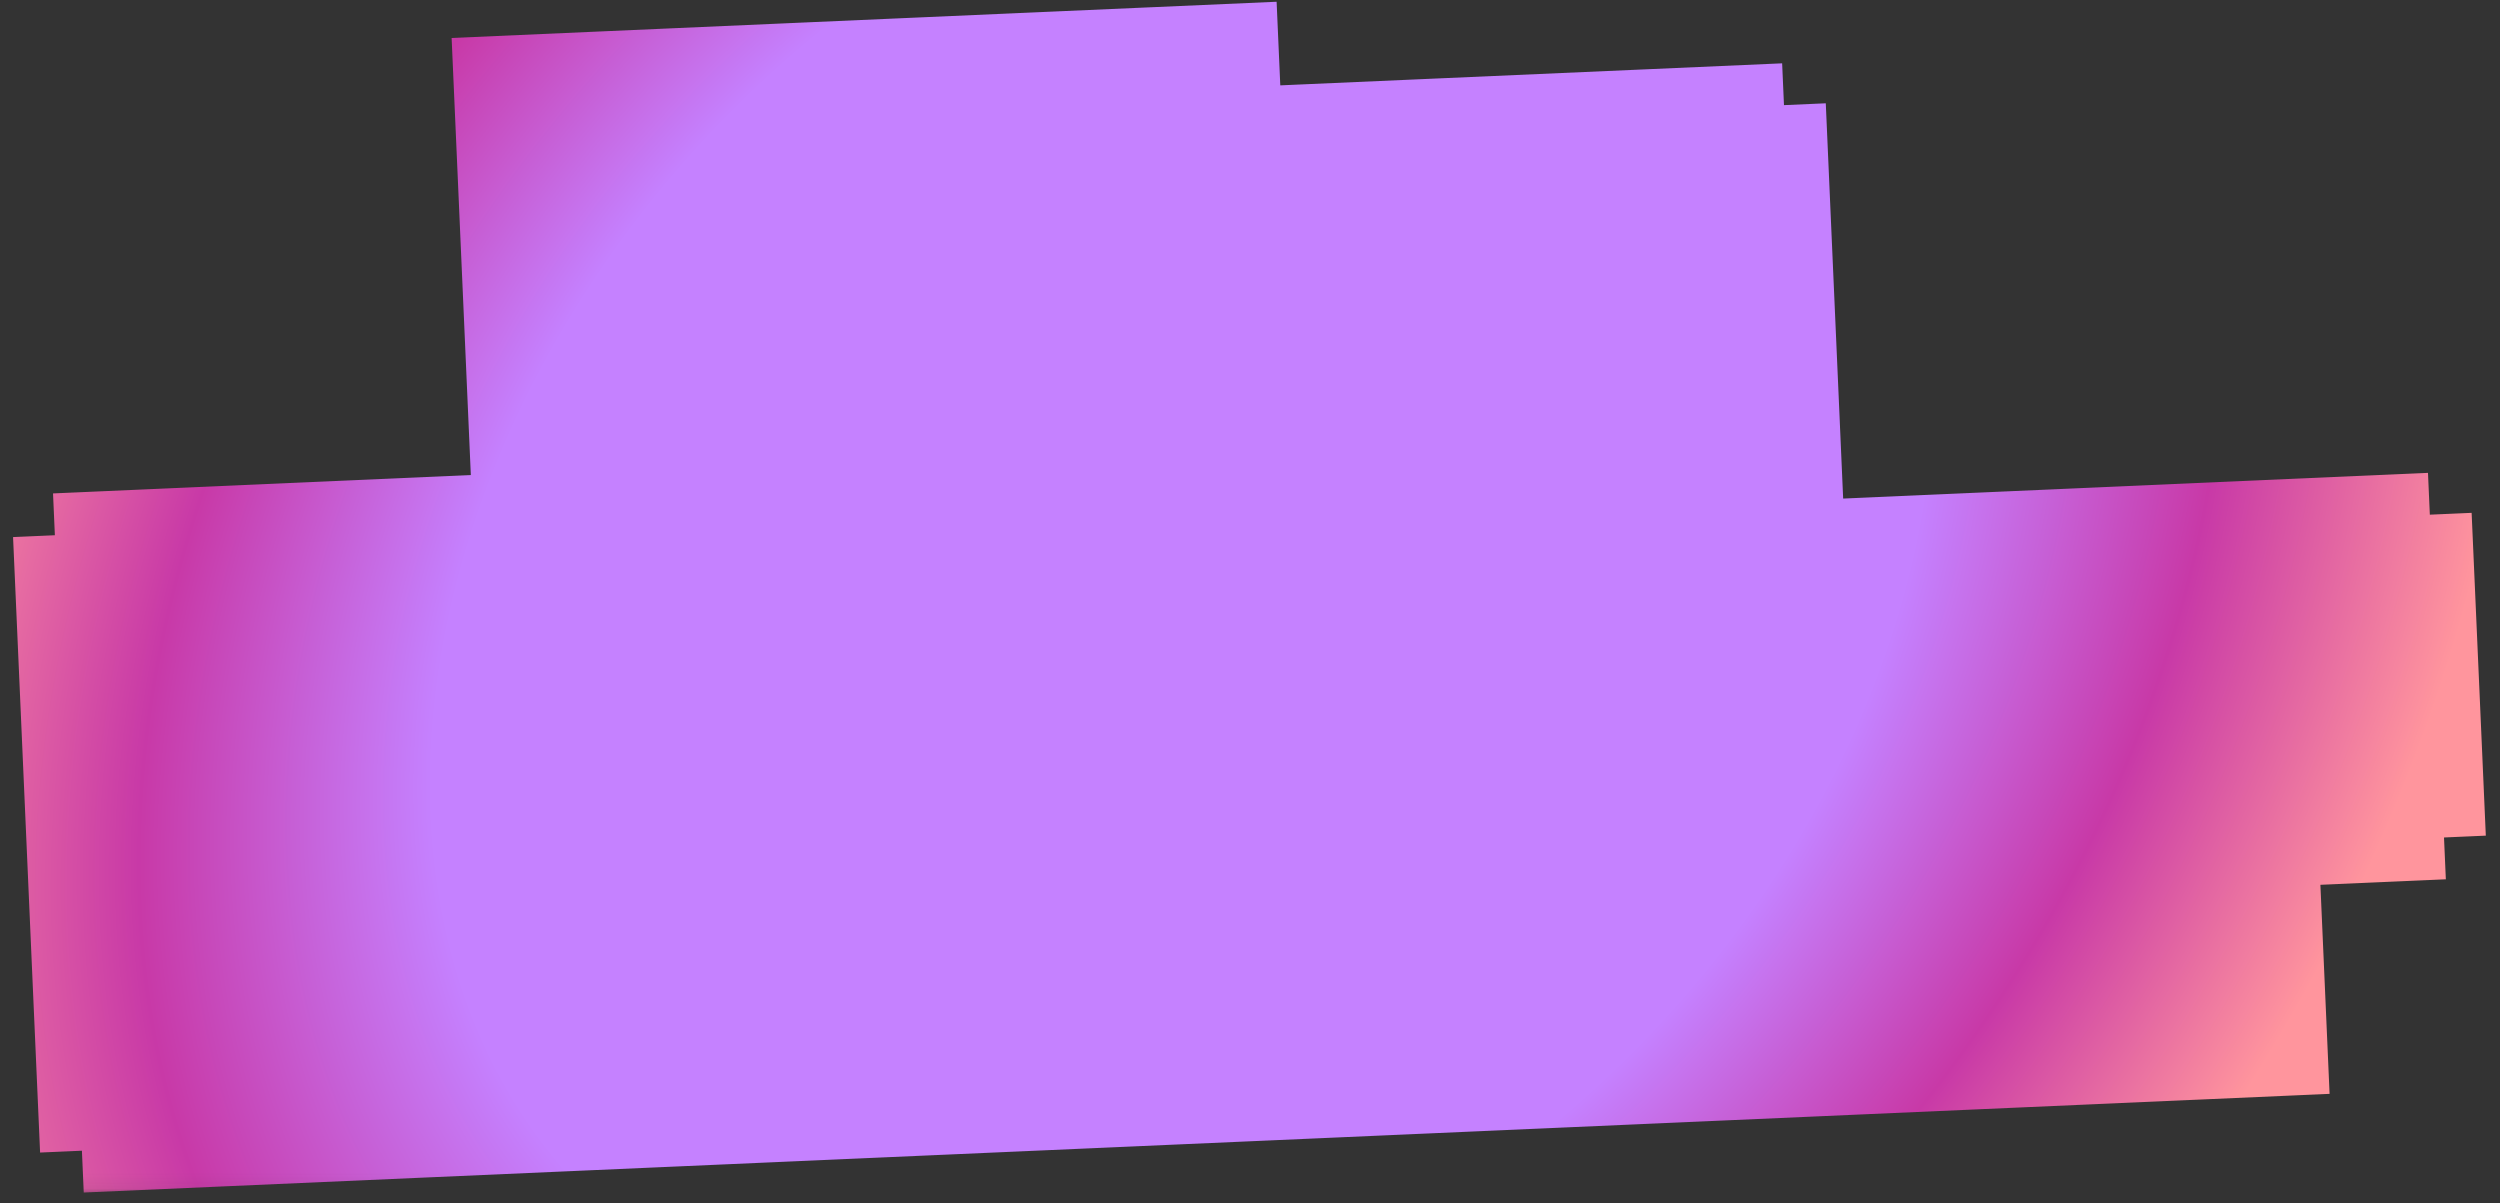 <svg width="160" height="77" viewBox="0 0 160 77" fill="none" xmlns="http://www.w3.org/2000/svg">
<rect x="0" y="0" width="160" height="77" fill="#333333" stroke="none"/>
<mask id="path-1-outside-1_4290_1327" maskUnits="userSpaceOnUse" x="-1.394" y="-3.431" width="162.051" height="79.908" fill="black">
<rect fill="white" x="-1.394" y="-3.431" width="162.051" height="79.908"/>
<path d="M49.7 26.613L52.376 26.496L51.671 10.44L57.023 10.205L57.846 28.937L55.17 29.054L55.287 31.73L52.611 31.848L52.729 34.524L50.053 34.641L50.17 37.317L47.494 37.435L47.377 34.759L44.701 34.876L44.583 32.2L41.907 32.318L41.79 29.642L39.114 29.759L38.291 11.028L43.643 10.792L44.348 26.848L47.024 26.731L47.142 29.407L49.818 29.289L49.7 26.613ZM59.706 10.087L65.058 9.852L65.293 15.204L59.941 15.439L59.706 10.087ZM60.058 18.115L65.41 17.88L66.233 36.612L60.881 36.847L60.058 18.115ZM74.047 30.906L82.075 30.553L81.605 19.849L73.577 20.202L74.047 30.906ZM73.459 17.526L76.135 17.409L76.018 14.732L84.046 14.38L84.163 17.056L86.839 16.938L87.545 32.994L84.869 33.112L84.986 35.788L68.93 36.493L67.755 9.733L73.107 9.498L73.459 17.526ZM89.522 16.82L92.198 16.703L92.081 14.027L105.461 13.439L105.578 16.115L108.254 15.997L108.724 26.701L95.344 27.289L95.462 29.965L108.842 29.377L108.96 32.053L106.284 32.171L106.401 34.847L93.021 35.435L92.904 32.759L90.228 32.876L89.522 16.82ZM95.109 21.937L103.137 21.584L103.02 18.909L94.992 19.261L95.109 21.937ZM10.928 59.025L16.28 58.79L16.397 61.466L24.425 61.113L24.19 55.761L13.486 56.231L13.369 53.555L10.693 53.673L10.222 42.969L12.898 42.851L12.781 40.175L26.161 39.587L26.278 42.263L28.954 42.146L29.189 47.498L23.837 47.733L23.72 45.057L15.692 45.41L15.927 50.762L26.631 50.291L26.748 52.967L29.424 52.85L29.895 63.554L27.219 63.671L27.336 66.347L13.956 66.935L13.839 64.259L11.163 64.377L10.928 59.025ZM43.399 65.642L35.371 65.994L35.254 63.318L32.578 63.436L31.755 44.704L37.107 44.469L37.812 60.525L45.84 60.172L45.135 44.116L50.487 43.881L51.427 65.289L46.075 65.524L45.958 62.848L43.282 62.966L43.399 65.642ZM58.639 46.204L61.315 46.087L61.198 43.41L66.55 43.175L66.667 45.851L72.019 45.616L71.902 42.94L77.254 42.705L77.371 45.381L80.047 45.264L80.87 63.995L75.518 64.231L74.813 48.175L69.461 48.41L70.166 64.466L64.814 64.701L64.109 48.645L58.757 48.88L59.462 64.936L54.11 65.171L53.17 43.763L58.522 43.528L58.639 46.204ZM88.054 44.912L90.73 44.794L90.613 42.118L95.965 41.883L96.082 44.559L101.434 44.324L101.317 41.648L106.669 41.413L106.786 44.089L109.462 43.971L110.285 62.703L104.933 62.938L104.228 46.883L98.876 47.118L99.581 63.173L94.229 63.409L93.524 47.353L88.172 47.588L88.877 63.644L83.525 63.879L82.585 42.471L87.937 42.236L88.054 44.912ZM112.117 43.855L114.793 43.737L114.676 41.061L128.056 40.473L128.173 43.149L130.849 43.032L131.319 53.736L117.939 54.324L118.057 57L131.437 56.412L131.555 59.088L128.879 59.205L128.996 61.881L115.616 62.469L115.499 59.793L112.823 59.911L112.117 43.855ZM117.704 48.972L125.732 48.619L125.615 45.943L117.587 46.296L117.704 48.972ZM144.354 45.12L141.678 45.237L141.795 47.913L139.119 48.031L139.707 61.411L134.355 61.646L133.415 40.238L138.767 40.003L138.884 42.679L141.56 42.561L141.443 39.885L146.794 39.65L146.912 42.326L149.588 42.209L149.706 44.885L147.03 45.002L147.147 47.678L144.471 47.796L144.354 45.12Z"/>
</mask>
<path d="M49.7 26.613L52.376 26.496L51.671 10.44L57.023 10.205L57.846 28.937L55.17 29.054L55.287 31.73L52.611 31.848L52.729 34.524L50.053 34.641L50.17 37.317L47.494 37.435L47.377 34.759L44.701 34.876L44.583 32.2L41.907 32.318L41.79 29.642L39.114 29.759L38.291 11.028L43.643 10.792L44.348 26.848L47.024 26.731L47.142 29.407L49.818 29.289L49.7 26.613ZM59.706 10.087L65.058 9.852L65.293 15.204L59.941 15.439L59.706 10.087ZM60.058 18.115L65.41 17.88L66.233 36.612L60.881 36.847L60.058 18.115ZM74.047 30.906L82.075 30.553L81.605 19.849L73.577 20.202L74.047 30.906ZM73.459 17.526L76.135 17.409L76.018 14.732L84.046 14.38L84.163 17.056L86.839 16.938L87.545 32.994L84.869 33.112L84.986 35.788L68.93 36.493L67.755 9.733L73.107 9.498L73.459 17.526ZM89.522 16.82L92.198 16.703L92.081 14.027L105.461 13.439L105.578 16.115L108.254 15.997L108.724 26.701L95.344 27.289L95.462 29.965L108.842 29.377L108.96 32.053L106.284 32.171L106.401 34.847L93.021 35.435L92.904 32.759L90.228 32.876L89.522 16.82ZM95.109 21.937L103.137 21.584L103.02 18.909L94.992 19.261L95.109 21.937ZM10.928 59.025L16.28 58.79L16.397 61.466L24.425 61.113L24.19 55.761L13.486 56.231L13.369 53.555L10.693 53.673L10.222 42.969L12.898 42.851L12.781 40.175L26.161 39.587L26.278 42.263L28.954 42.146L29.189 47.498L23.837 47.733L23.72 45.057L15.692 45.41L15.927 50.762L26.631 50.291L26.748 52.967L29.424 52.85L29.895 63.554L27.219 63.671L27.336 66.347L13.956 66.935L13.839 64.259L11.163 64.377L10.928 59.025ZM43.399 65.642L35.371 65.994L35.254 63.318L32.578 63.436L31.755 44.704L37.107 44.469L37.812 60.525L45.84 60.172L45.135 44.116L50.487 43.881L51.427 65.289L46.075 65.524L45.958 62.848L43.282 62.966L43.399 65.642ZM58.639 46.204L61.315 46.087L61.198 43.41L66.55 43.175L66.667 45.851L72.019 45.616L71.902 42.94L77.254 42.705L77.371 45.381L80.047 45.264L80.87 63.995L75.518 64.231L74.813 48.175L69.461 48.41L70.166 64.466L64.814 64.701L64.109 48.645L58.757 48.88L59.462 64.936L54.11 65.171L53.17 43.763L58.522 43.528L58.639 46.204ZM88.054 44.912L90.73 44.794L90.613 42.118L95.965 41.883L96.082 44.559L101.434 44.324L101.317 41.648L106.669 41.413L106.786 44.089L109.462 43.971L110.285 62.703L104.933 62.938L104.228 46.883L98.876 47.118L99.581 63.173L94.229 63.409L93.524 47.353L88.172 47.588L88.877 63.644L83.525 63.879L82.585 42.471L87.937 42.236L88.054 44.912ZM112.117 43.855L114.793 43.737L114.676 41.061L128.056 40.473L128.173 43.149L130.849 43.032L131.319 53.736L117.939 54.324L118.057 57L131.437 56.412L131.555 59.088L128.879 59.205L128.996 61.881L115.616 62.469L115.499 59.793L112.823 59.911L112.117 43.855ZM117.704 48.972L125.732 48.619L125.615 45.943L117.587 46.296L117.704 48.972ZM144.354 45.12L141.678 45.237L141.795 47.913L139.119 48.031L139.707 61.411L134.355 61.646L133.415 40.238L138.767 40.003L138.884 42.679L141.56 42.561L141.443 39.885L146.794 39.65L146.912 42.326L149.588 42.209L149.706 44.885L147.03 45.002L147.147 47.678L144.471 47.796L144.354 45.12Z" fill="white"/>
<path d="M49.7 26.613L49.305 17.622L40.314 18.017L40.709 27.008L49.7 26.613ZM52.376 26.496L52.771 35.487L61.763 35.092L61.367 26.101L52.376 26.496ZM51.671 10.44L51.276 1.448L42.285 1.843L42.679 10.835L51.671 10.44ZM57.023 10.205L66.014 9.81L65.619 0.818L56.628 1.213L57.023 10.205ZM57.846 28.937L58.241 37.928L67.232 37.533L66.837 28.542L57.846 28.937ZM55.17 29.054L54.775 20.063L45.783 20.458L46.178 29.449L55.17 29.054ZM55.287 31.73L55.682 40.721L64.674 40.326L64.279 31.335L55.287 31.73ZM52.611 31.848L52.216 22.856L43.225 23.251L43.62 32.243L52.611 31.848ZM52.729 34.524L53.124 43.515L62.115 43.12L61.72 34.129L52.729 34.524ZM50.053 34.641L49.658 25.65L40.666 26.045L41.062 35.036L50.053 34.641ZM50.17 37.317L50.565 46.309L59.557 45.913L59.162 36.922L50.17 37.317ZM47.494 37.435L38.503 37.83L38.898 46.821L47.889 46.426L47.494 37.435ZM47.377 34.759L56.368 34.364L55.973 25.372L46.982 25.767L47.377 34.759ZM44.701 34.876L35.71 35.271L36.105 44.263L45.096 43.868L44.701 34.876ZM44.583 32.2L53.575 31.805L53.18 22.814L44.188 23.209L44.583 32.2ZM41.907 32.318L32.916 32.713L33.311 41.704L42.302 41.309L41.907 32.318ZM41.79 29.642L50.781 29.247L50.386 20.256L41.395 20.651L41.79 29.642ZM39.114 29.759L30.122 30.154L30.517 39.146L39.509 38.751L39.114 29.759ZM38.291 11.028L37.896 2.036L28.904 2.431L29.299 11.423L38.291 11.028ZM43.643 10.792L52.634 10.397L52.239 1.406L43.248 1.801L43.643 10.792ZM44.348 26.848L35.357 27.243L35.752 36.235L44.743 35.84L44.348 26.848ZM47.024 26.731L56.016 26.336L55.62 17.345L46.629 17.739L47.024 26.731ZM47.142 29.407L38.15 29.802L38.545 38.793L47.537 38.398L47.142 29.407ZM49.818 29.289L50.213 38.281L59.204 37.886L58.809 28.894L49.818 29.289ZM49.7 26.613L50.095 35.605L52.771 35.487L52.376 26.496L51.981 17.504L49.305 17.622L49.7 26.613ZM52.376 26.496L61.367 26.101L60.662 10.045L51.671 10.44L42.679 10.835L43.385 26.891L52.376 26.496ZM51.671 10.44L52.066 19.431L57.418 19.196L57.023 10.205L56.628 1.213L51.276 1.448L51.671 10.44ZM57.023 10.205L48.032 10.6L48.854 29.332L57.846 28.937L66.837 28.542L66.014 9.81L57.023 10.205ZM57.846 28.937L57.451 19.945L54.775 20.063L55.17 29.054L55.565 38.045L58.241 37.928L57.846 28.937ZM55.17 29.054L46.178 29.449L46.296 32.125L55.287 31.73L64.279 31.335L64.161 28.659L55.17 29.054ZM55.287 31.73L54.892 22.739L52.216 22.856L52.611 31.848L53.006 40.839L55.682 40.721L55.287 31.73ZM52.611 31.848L43.62 32.243L43.737 34.919L52.729 34.524L61.72 34.129L61.603 31.453L52.611 31.848ZM52.729 34.524L52.334 25.532L49.658 25.65L50.053 34.641L50.448 43.633L53.124 43.515L52.729 34.524ZM50.053 34.641L41.062 35.036L41.179 37.712L50.17 37.317L59.162 36.922L59.044 34.246L50.053 34.641ZM50.17 37.317L49.775 28.326L47.099 28.444L47.494 37.435L47.889 46.426L50.565 46.309L50.17 37.317ZM47.494 37.435L56.486 37.04L56.368 34.364L47.377 34.759L38.386 35.154L38.503 37.83L47.494 37.435ZM47.377 34.759L46.982 25.767L44.306 25.885L44.701 34.876L45.096 43.868L47.772 43.75L47.377 34.759ZM44.701 34.876L53.692 34.481L53.575 31.805L44.583 32.2L35.592 32.595L35.71 35.271L44.701 34.876ZM44.583 32.2L44.188 23.209L41.512 23.327L41.907 32.318L42.302 41.309L44.978 41.192L44.583 32.2ZM41.907 32.318L50.899 31.923L50.781 29.247L41.79 29.642L32.798 30.037L32.916 32.713L41.907 32.318ZM41.79 29.642L41.395 20.651L38.719 20.768L39.114 29.759L39.509 38.751L42.185 38.633L41.79 29.642ZM39.114 29.759L48.105 29.364L47.282 10.633L38.291 11.028L29.299 11.423L30.122 30.154L39.114 29.759ZM38.291 11.028L38.686 20.019L44.038 19.784L43.643 10.792L43.248 1.801L37.896 2.036L38.291 11.028ZM43.643 10.792L34.651 11.187L35.357 27.243L44.348 26.848L53.34 26.453L52.634 10.397L43.643 10.792ZM44.348 26.848L44.743 35.84L47.419 35.722L47.024 26.731L46.629 17.739L43.953 17.857L44.348 26.848ZM47.024 26.731L38.033 27.126L38.15 29.802L47.142 29.407L56.133 29.012L56.016 26.336L47.024 26.731ZM47.142 29.407L47.537 38.398L50.213 38.281L49.818 29.289L49.423 20.298L46.747 20.416L47.142 29.407ZM49.818 29.289L58.809 28.894L58.691 26.218L49.7 26.613L40.709 27.008L40.826 29.684L49.818 29.289ZM59.706 10.087L59.311 1.095L50.319 1.49L50.714 10.482L59.706 10.087ZM65.058 9.852L74.049 9.457L73.654 0.465L64.663 0.86L65.058 9.852ZM65.293 15.204L65.688 24.195L74.679 23.8L74.284 14.809L65.293 15.204ZM59.941 15.439L50.95 15.834L51.345 24.825L60.336 24.43L59.941 15.439ZM60.058 18.115L59.663 9.123L50.672 9.518L51.067 18.51L60.058 18.115ZM65.41 17.88L74.402 17.485L74.007 8.493L65.015 8.888L65.41 17.88ZM66.233 36.612L66.628 45.603L75.62 45.208L75.225 36.217L66.233 36.612ZM60.881 36.847L51.89 37.242L52.285 46.233L61.276 45.838L60.881 36.847ZM59.706 10.087L60.101 19.078L65.453 18.843L65.058 9.852L64.663 0.86L59.311 1.095L59.706 10.087ZM65.058 9.852L56.066 10.247L56.301 15.599L65.293 15.204L74.284 14.809L74.049 9.457L65.058 9.852ZM65.293 15.204L64.898 6.212L59.546 6.447L59.941 15.439L60.336 24.43L65.688 24.195L65.293 15.204ZM59.941 15.439L68.932 15.044L68.697 9.692L59.706 10.087L50.714 10.482L50.95 15.834L59.941 15.439ZM60.058 18.115L60.453 27.106L65.805 26.871L65.41 17.88L65.015 8.888L59.663 9.123L60.058 18.115ZM65.41 17.88L56.419 18.275L57.242 37.007L66.233 36.612L75.225 36.217L74.402 17.485L65.41 17.88ZM66.233 36.612L65.838 27.62L60.486 27.855L60.881 36.847L61.276 45.838L66.628 45.603L66.233 36.612ZM60.881 36.847L69.873 36.452L69.05 17.72L60.058 18.115L51.067 18.51L51.89 37.242L60.881 36.847ZM74.047 30.906L65.056 31.301L65.451 40.292L74.442 39.897L74.047 30.906ZM82.075 30.553L82.47 39.545L91.461 39.15L91.066 30.158L82.075 30.553ZM81.605 19.849L90.596 19.454L90.201 10.463L81.21 10.858L81.605 19.849ZM73.577 20.202L73.182 11.211L64.191 11.606L64.585 20.597L73.577 20.202ZM73.459 17.526L64.468 17.921L64.863 26.912L73.854 26.517L73.459 17.526ZM76.135 17.409L76.53 26.4L85.522 26.005L85.127 17.014L76.135 17.409ZM76.018 14.732L75.623 5.741L66.631 6.136L67.026 15.127L76.018 14.732ZM84.046 14.38L93.037 13.985L92.642 4.993L83.651 5.388L84.046 14.38ZM84.163 17.056L75.172 17.451L75.567 26.442L84.558 26.047L84.163 17.056ZM86.839 16.938L95.831 16.543L95.436 7.552L86.444 7.947L86.839 16.938ZM87.545 32.994L87.94 41.986L96.931 41.59L96.536 32.599L87.545 32.994ZM84.869 33.112L84.474 24.12L75.482 24.515L75.877 33.507L84.869 33.112ZM84.986 35.788L85.381 44.779L94.373 44.384L93.978 35.393L84.986 35.788ZM68.93 36.493L59.939 36.888L60.334 45.879L69.325 45.484L68.93 36.493ZM67.755 9.733L67.36 0.742L58.368 1.137L58.763 10.128L67.755 9.733ZM73.107 9.498L82.098 9.103L81.703 0.112L72.712 0.507L73.107 9.498ZM74.047 30.906L74.442 39.897L82.47 39.545L82.075 30.553L81.68 21.562L73.652 21.915L74.047 30.906ZM82.075 30.553L91.066 30.158L90.596 19.454L81.605 19.849L72.614 20.244L73.084 30.948L82.075 30.553ZM81.605 19.849L81.21 10.858L73.182 11.211L73.577 20.202L73.972 29.193L82 28.841L81.605 19.849ZM73.577 20.202L64.585 20.597L65.056 31.301L74.047 30.906L83.038 30.511L82.568 19.807L73.577 20.202ZM73.459 17.526L73.854 26.517L76.53 26.4L76.135 17.409L75.74 8.417L73.064 8.535L73.459 17.526ZM76.135 17.409L85.127 17.014L85.009 14.338L76.018 14.732L67.026 15.127L67.144 17.803L76.135 17.409ZM76.018 14.732L76.413 23.724L84.441 23.371L84.046 14.38L83.651 5.388L75.623 5.741L76.018 14.732ZM84.046 14.38L75.054 14.775L75.172 17.451L84.163 17.056L93.155 16.661L93.037 13.985L84.046 14.38ZM84.163 17.056L84.558 26.047L87.234 25.93L86.839 16.938L86.444 7.947L83.768 8.064L84.163 17.056ZM86.839 16.938L77.848 17.333L78.553 33.389L87.545 32.994L96.536 32.599L95.831 16.543L86.839 16.938ZM87.545 32.994L87.15 24.003L84.474 24.12L84.869 33.112L85.264 42.103L87.94 41.986L87.545 32.994ZM84.869 33.112L75.877 33.507L75.995 36.183L84.986 35.788L93.978 35.393L93.86 32.717L84.869 33.112ZM84.986 35.788L84.591 26.796L68.535 27.502L68.93 36.493L69.325 45.484L85.381 44.779L84.986 35.788ZM68.93 36.493L77.922 36.098L76.746 9.338L67.755 9.733L58.763 10.128L59.939 36.888L68.93 36.493ZM67.755 9.733L68.15 18.724L73.502 18.489L73.107 9.498L72.712 0.507L67.36 0.742L67.755 9.733ZM73.107 9.498L64.115 9.893L64.468 17.921L73.459 17.526L82.451 17.131L82.098 9.103L73.107 9.498ZM89.522 16.82L89.127 7.829L80.136 8.224L80.531 17.215L89.522 16.82ZM92.198 16.703L92.593 25.694L101.585 25.299L101.19 16.308L92.198 16.703ZM92.081 14.027L91.686 5.035L82.694 5.43L83.089 14.422L92.081 14.027ZM105.461 13.439L114.452 13.044L114.057 4.053L105.066 4.448L105.461 13.439ZM105.578 16.115L96.587 16.51L96.982 25.501L105.973 25.106L105.578 16.115ZM108.254 15.997L117.245 15.602L116.85 6.611L107.859 7.006L108.254 15.997ZM108.724 26.701L109.119 35.693L118.111 35.298L117.716 26.306L108.724 26.701ZM95.344 27.289L94.949 18.298L85.958 18.693L86.353 27.684L95.344 27.289ZM95.462 29.965L86.471 30.36L86.866 39.352L95.857 38.956L95.462 29.965ZM108.842 29.377L117.833 28.982L117.438 19.991L108.447 20.386L108.842 29.377ZM108.96 32.053L109.355 41.045L118.346 40.65L117.951 31.658L108.96 32.053ZM106.284 32.171L105.889 23.18L96.897 23.575L97.292 32.566L106.284 32.171ZM106.401 34.847L106.796 43.838L115.787 43.443L115.392 34.452L106.401 34.847ZM93.021 35.435L84.03 35.83L84.425 44.821L93.416 44.426L93.021 35.435ZM92.904 32.759L101.895 32.364L101.5 23.372L92.509 23.767L92.904 32.759ZM90.228 32.876L81.236 33.271L81.631 42.263L90.623 41.868L90.228 32.876ZM95.109 21.937L86.118 22.332L86.513 31.323L95.504 30.928L95.109 21.937ZM103.137 21.584L103.532 30.576L112.524 30.181L112.129 21.189L103.137 21.584ZM103.02 18.909L112.011 18.514L111.616 9.522L102.625 9.917L103.02 18.909ZM94.992 19.261L94.597 10.27L85.605 10.665L86 19.656L94.992 19.261ZM89.522 16.82L89.917 25.812L92.593 25.694L92.198 16.703L91.803 7.711L89.127 7.829L89.522 16.82ZM92.198 16.703L101.19 16.308L101.072 13.632L92.081 14.027L83.089 14.422L83.207 17.098L92.198 16.703ZM92.081 14.027L92.476 23.018L105.856 22.43L105.461 13.439L105.066 4.448L91.686 5.035L92.081 14.027ZM105.461 13.439L96.469 13.834L96.587 16.51L105.578 16.115L114.569 15.72L114.452 13.044L105.461 13.439ZM105.578 16.115L105.973 25.106L108.649 24.989L108.254 15.997L107.859 7.006L105.183 7.124L105.578 16.115ZM108.254 15.997L99.263 16.392L99.733 27.096L108.724 26.701L117.716 26.306L117.245 15.602L108.254 15.997ZM108.724 26.701L108.329 17.71L94.949 18.298L95.344 27.289L95.739 36.281L109.119 35.693L108.724 26.701ZM95.344 27.289L86.353 27.684L86.471 30.36L95.462 29.965L104.453 29.57L104.336 26.894L95.344 27.289ZM95.462 29.965L95.857 38.956L109.237 38.369L108.842 29.377L108.447 20.386L95.067 20.974L95.462 29.965ZM108.842 29.377L99.851 29.772L99.968 32.448L108.96 32.053L117.951 31.658L117.833 28.982L108.842 29.377ZM108.96 32.053L108.565 23.062L105.889 23.18L106.284 32.171L106.679 41.162L109.355 41.045L108.96 32.053ZM106.284 32.171L97.292 32.566L97.41 35.242L106.401 34.847L115.392 34.452L115.275 31.776L106.284 32.171ZM106.401 34.847L106.006 25.856L92.626 26.443L93.021 35.435L93.416 44.426L106.796 43.838L106.401 34.847ZM93.021 35.435L102.012 35.04L101.895 32.364L92.904 32.759L83.912 33.154L84.03 35.83L93.021 35.435ZM92.904 32.759L92.509 23.767L89.833 23.885L90.228 32.876L90.623 41.868L93.299 41.75L92.904 32.759ZM90.228 32.876L99.219 32.481L98.513 16.425L89.522 16.82L80.531 17.215L81.236 33.271L90.228 32.876ZM95.109 21.937L95.504 30.928L103.532 30.576L103.137 21.584L102.742 12.593L94.714 12.946L95.109 21.937ZM103.137 21.584L112.129 21.189L112.011 18.514L103.02 18.909L94.028 19.303L94.146 21.98L103.137 21.584ZM103.02 18.909L102.625 9.917L94.597 10.27L94.992 19.261L95.387 28.253L103.415 27.9L103.02 18.909ZM94.992 19.261L86 19.656L86.118 22.332L95.109 21.937L104.101 21.542L103.983 18.866L94.992 19.261ZM10.928 59.025L10.533 50.033L1.541 50.428L1.936 59.42L10.928 59.025ZM16.28 58.79L25.271 58.395L24.876 49.403L15.885 49.798L16.28 58.79ZM16.397 61.466L7.406 61.861L7.801 70.852L16.792 70.457L16.397 61.466ZM24.425 61.113L24.82 70.104L33.812 69.709L33.416 60.718L24.425 61.113ZM24.19 55.761L33.181 55.366L32.786 46.375L23.795 46.77L24.19 55.761ZM13.486 56.231L4.495 56.626L4.89 65.618L13.881 65.222L13.486 56.231ZM13.369 53.555L22.36 53.16L21.965 44.169L12.974 44.564L13.369 53.555ZM10.693 53.673L1.701 54.068L2.096 63.059L11.088 62.664L10.693 53.673ZM10.222 42.969L9.827 33.977L0.836 34.373L1.231 43.364L10.222 42.969ZM12.898 42.851L13.293 51.843L22.285 51.448L21.89 42.456L12.898 42.851ZM12.781 40.175L12.386 31.184L3.394 31.579L3.789 40.57L12.781 40.175ZM26.161 39.587L35.152 39.193L34.757 30.201L25.766 30.596L26.161 39.587ZM26.278 42.263L17.287 42.658L17.682 51.65L26.673 51.255L26.278 42.263ZM28.954 42.146L37.946 41.751L37.551 32.76L28.559 33.155L28.954 42.146ZM29.189 47.498L29.584 56.489L38.576 56.094L38.181 47.103L29.189 47.498ZM23.837 47.733L14.846 48.128L15.241 57.119L24.232 56.724L23.837 47.733ZM23.72 45.057L32.711 44.662L32.316 35.671L23.325 36.066L23.72 45.057ZM15.692 45.41L15.297 36.418L6.306 36.813L6.701 45.805L15.692 45.41ZM15.927 50.762L6.936 51.157L7.331 60.148L16.322 59.753L15.927 50.762ZM26.631 50.291L35.622 49.896L35.227 40.905L26.236 41.3L26.631 50.291ZM26.748 52.967L17.757 53.362L18.152 62.354L27.143 61.959L26.748 52.967ZM29.424 52.85L38.416 52.455L38.021 43.464L29.029 43.858L29.424 52.85ZM29.895 63.554L30.29 72.545L39.281 72.15L38.886 63.159L29.895 63.554ZM27.219 63.671L26.824 54.68L17.832 55.075L18.227 64.066L27.219 63.671ZM27.336 66.347L27.731 75.339L36.723 74.944L36.328 65.952L27.336 66.347ZM13.956 66.935L4.965 67.33L5.36 76.322L14.351 75.927L13.956 66.935ZM13.839 64.259L22.83 63.864L22.435 54.873L13.444 55.268L13.839 64.259ZM11.163 64.377L2.171 64.772L2.566 73.763L11.558 73.368L11.163 64.377ZM10.928 59.025L11.323 68.016L16.675 67.781L16.28 58.79L15.885 49.798L10.533 50.033L10.928 59.025ZM16.28 58.79L7.288 59.185L7.406 61.861L16.397 61.466L25.389 61.071L25.271 58.395L16.28 58.79ZM16.397 61.466L16.792 70.457L24.82 70.104L24.425 61.113L24.03 52.122L16.002 52.474L16.397 61.466ZM24.425 61.113L33.416 60.718L33.181 55.366L24.19 55.761L15.199 56.156L15.434 61.508L24.425 61.113ZM24.19 55.761L23.795 46.77L13.091 47.24L13.486 56.231L13.881 65.222L24.585 64.752L24.19 55.761ZM13.486 56.231L22.477 55.836L22.36 53.16L13.369 53.555L4.377 53.95L4.495 56.626L13.486 56.231ZM13.369 53.555L12.974 44.564L10.298 44.681L10.693 53.673L11.088 62.664L13.764 62.547L13.369 53.555ZM10.693 53.673L19.684 53.278L19.214 42.574L10.222 42.969L1.231 43.364L1.701 54.068L10.693 53.673ZM10.222 42.969L10.617 51.96L13.293 51.843L12.898 42.851L12.503 33.86L9.827 33.977L10.222 42.969ZM12.898 42.851L21.89 42.456L21.772 39.78L12.781 40.175L3.789 40.57L3.907 43.246L12.898 42.851ZM12.781 40.175L13.176 49.167L26.556 48.579L26.161 39.587L25.766 30.596L12.386 31.184L12.781 40.175ZM26.161 39.587L17.169 39.983L17.287 42.658L26.278 42.263L35.27 41.868L35.152 39.193L26.161 39.587ZM26.278 42.263L26.673 51.255L29.349 51.137L28.954 42.146L28.559 33.155L25.883 33.272L26.278 42.263ZM28.954 42.146L19.963 42.541L20.198 47.893L29.189 47.498L38.181 47.103L37.946 41.751L28.954 42.146ZM29.189 47.498L28.794 38.507L23.442 38.742L23.837 47.733L24.232 56.724L29.584 56.489L29.189 47.498ZM23.837 47.733L32.829 47.338L32.711 44.662L23.72 45.057L14.729 45.452L14.846 48.128L23.837 47.733ZM23.72 45.057L23.325 36.066L15.297 36.418L15.692 45.41L16.087 54.401L24.115 54.048L23.72 45.057ZM15.692 45.41L6.701 45.805L6.936 51.157L15.927 50.762L24.918 50.367L24.683 45.015L15.692 45.41ZM15.927 50.762L16.322 59.753L27.026 59.283L26.631 50.291L26.236 41.3L15.532 41.77L15.927 50.762ZM26.631 50.291L17.64 50.686L17.757 53.362L26.748 52.967L35.74 52.572L35.622 49.896L26.631 50.291ZM26.748 52.967L27.143 61.959L29.82 61.841L29.424 52.85L29.029 43.858L26.354 43.976L26.748 52.967ZM29.424 52.85L20.433 53.245L20.903 63.949L29.895 63.554L38.886 63.159L38.416 52.455L29.424 52.85ZM29.895 63.554L29.5 54.562L26.824 54.68L27.219 63.671L27.614 72.663L30.29 72.545L29.895 63.554ZM27.219 63.671L18.227 64.066L18.345 66.742L27.336 66.347L36.328 65.952L36.21 63.276L27.219 63.671ZM27.336 66.347L26.941 57.356L13.561 57.944L13.956 66.935L14.351 75.927L27.731 75.339L27.336 66.347ZM13.956 66.935L22.948 66.54L22.83 63.864L13.839 64.259L4.847 64.654L4.965 67.33L13.956 66.935ZM13.839 64.259L13.444 55.268L10.768 55.385L11.163 64.377L11.558 73.368L14.234 73.251L13.839 64.259ZM11.163 64.377L20.154 63.982L19.919 58.63L10.928 59.025L1.936 59.42L2.171 64.772L11.163 64.377ZM43.399 65.642L43.794 74.633L52.786 74.238L52.391 65.247L43.399 65.642ZM35.371 65.994L26.38 66.389L26.775 75.381L35.766 74.986L35.371 65.994ZM35.254 63.318L44.245 62.923L43.85 53.932L34.859 54.327L35.254 63.318ZM32.578 63.436L23.586 63.831L23.981 72.822L32.973 72.427L32.578 63.436ZM31.755 44.704L31.36 35.713L22.369 36.108L22.764 45.099L31.755 44.704ZM37.107 44.469L46.098 44.074L45.703 35.083L36.712 35.478L37.107 44.469ZM37.812 60.525L28.821 60.92L29.216 69.911L38.207 69.516L37.812 60.525ZM45.84 60.172L46.235 69.163L55.226 68.769L54.831 59.777L45.84 60.172ZM45.135 44.116L44.74 35.125L35.748 35.52L36.143 44.511L45.135 44.116ZM50.487 43.881L59.478 43.486L59.083 34.495L50.092 34.89L50.487 43.881ZM51.427 65.289L51.822 74.28L60.813 73.885L60.419 64.894L51.427 65.289ZM46.075 65.524L37.084 65.919L37.479 74.91L46.47 74.516L46.075 65.524ZM45.958 62.848L54.949 62.453L54.554 53.462L45.563 53.857L45.958 62.848ZM43.282 62.966L42.887 53.974L33.895 54.369L34.29 63.361L43.282 62.966ZM43.399 65.642L43.004 56.65L34.976 57.003L35.371 65.994L35.766 74.986L43.794 74.633L43.399 65.642ZM35.371 65.994L44.363 65.599L44.245 62.923L35.254 63.318L26.262 63.713L26.38 66.389L35.371 65.994ZM35.254 63.318L34.859 54.327L32.183 54.445L32.578 63.436L32.973 72.427L35.649 72.31L35.254 63.318ZM32.578 63.436L41.569 63.041L40.746 44.309L31.755 44.704L22.764 45.099L23.586 63.831L32.578 63.436ZM31.755 44.704L32.15 53.695L37.502 53.46L37.107 44.469L36.712 35.478L31.36 35.713L31.755 44.704ZM37.107 44.469L28.115 44.864L28.821 60.92L37.812 60.525L46.803 60.13L46.098 44.074L37.107 44.469ZM37.812 60.525L38.207 69.516L46.235 69.163L45.84 60.172L45.445 51.181L37.417 51.533L37.812 60.525ZM45.84 60.172L54.831 59.777L54.126 43.721L45.135 44.116L36.143 44.511L36.849 60.567L45.84 60.172ZM45.135 44.116L45.53 53.108L50.882 52.872L50.487 43.881L50.092 34.89L44.74 35.125L45.135 44.116ZM50.487 43.881L41.495 44.276L42.436 65.684L51.427 65.289L60.419 64.894L59.478 43.486L50.487 43.881ZM51.427 65.289L51.032 56.298L45.68 56.533L46.075 65.524L46.47 74.516L51.822 74.28L51.427 65.289ZM46.075 65.524L55.066 65.129L54.949 62.453L45.958 62.848L36.966 63.243L37.084 65.919L46.075 65.524ZM45.958 62.848L45.563 53.857L42.887 53.974L43.282 62.966L43.677 71.957L46.353 71.84L45.958 62.848ZM43.282 62.966L34.29 63.361L34.408 66.037L43.399 65.642L52.391 65.247L52.273 62.571L43.282 62.966ZM58.639 46.204L49.648 46.599L50.043 55.59L59.034 55.195L58.639 46.204ZM61.315 46.087L61.71 55.078L70.701 54.683L70.306 45.691L61.315 46.087ZM61.198 43.41L60.803 34.419L51.811 34.814L52.206 43.806L61.198 43.41ZM66.55 43.175L75.541 42.78L75.146 33.789L66.155 34.184L66.55 43.175ZM66.667 45.851L57.676 46.246L58.071 55.238L67.062 54.843L66.667 45.851ZM72.019 45.616L72.414 54.608L81.406 54.213L81.01 45.221L72.019 45.616ZM71.902 42.94L71.507 33.949L62.515 34.344L62.91 43.335L71.902 42.94ZM77.254 42.705L86.245 42.31L85.85 33.319L76.859 33.714L77.254 42.705ZM77.371 45.381L68.38 45.776L68.775 54.767L77.766 54.373L77.371 45.381ZM80.047 45.264L89.038 44.869L88.644 35.877L79.652 36.272L80.047 45.264ZM80.87 63.995L81.265 72.987L90.256 72.592L89.861 63.6L80.87 63.995ZM75.518 64.231L66.527 64.626L66.922 73.617L75.913 73.222L75.518 64.231ZM74.813 48.175L83.804 47.78L83.409 38.788L74.418 39.183L74.813 48.175ZM69.461 48.41L69.066 39.419L60.074 39.813L60.469 48.805L69.461 48.41ZM70.166 64.466L70.561 73.457L79.552 73.062L79.157 64.071L70.166 64.466ZM64.814 64.701L55.823 65.096L56.218 74.087L65.209 73.692L64.814 64.701ZM64.109 48.645L73.1 48.25L72.705 39.259L63.714 39.654L64.109 48.645ZM58.757 48.88L58.362 39.889L49.37 40.284L49.765 49.275L58.757 48.88ZM59.462 64.936L59.857 73.927L68.849 73.532L68.454 64.541L59.462 64.936ZM54.11 65.171L45.119 65.566L45.514 74.558L54.505 74.162L54.11 65.171ZM53.17 43.763L52.775 34.772L43.783 35.167L44.178 44.158L53.17 43.763ZM58.522 43.528L67.513 43.133L67.118 34.142L58.127 34.537L58.522 43.528ZM58.639 46.204L59.034 55.195L61.71 55.078L61.315 46.087L60.92 37.095L58.244 37.213L58.639 46.204ZM61.315 46.087L70.306 45.691L70.189 43.016L61.198 43.41L52.206 43.806L52.324 46.481L61.315 46.087ZM61.198 43.41L61.593 52.402L66.945 52.167L66.55 43.175L66.155 34.184L60.803 34.419L61.198 43.41ZM66.55 43.175L57.558 43.57L57.676 46.246L66.667 45.851L75.659 45.456L75.541 42.78L66.55 43.175ZM66.667 45.851L67.062 54.843L72.414 54.608L72.019 45.616L71.624 36.625L66.272 36.86L66.667 45.851ZM72.019 45.616L81.01 45.221L80.893 42.545L71.902 42.94L62.91 43.335L63.028 46.011L72.019 45.616ZM71.902 42.94L72.297 51.932L77.649 51.697L77.254 42.705L76.859 33.714L71.507 33.949L71.902 42.94ZM77.254 42.705L68.262 43.1L68.38 45.776L77.371 45.381L86.362 44.986L86.245 42.31L77.254 42.705ZM77.371 45.381L77.766 54.373L80.442 54.255L80.047 45.264L79.652 36.272L76.976 36.39L77.371 45.381ZM80.047 45.264L71.056 45.659L71.879 64.391L80.87 63.995L89.861 63.6L89.038 44.869L80.047 45.264ZM80.87 63.995L80.475 55.004L75.123 55.239L75.518 64.231L75.913 73.222L81.265 72.987L80.87 63.995ZM75.518 64.231L84.509 63.836L83.804 47.78L74.813 48.175L65.821 48.57L66.527 64.626L75.518 64.231ZM74.813 48.175L74.418 39.183L69.066 39.419L69.461 48.41L69.856 57.401L75.208 57.166L74.813 48.175ZM69.461 48.41L60.469 48.805L61.175 64.861L70.166 64.466L79.157 64.071L78.452 48.015L69.461 48.41ZM70.166 64.466L69.771 55.474L64.419 55.71L64.814 64.701L65.209 73.692L70.561 73.457L70.166 64.466ZM64.814 64.701L73.805 64.306L73.1 48.25L64.109 48.645L55.117 49.04L55.823 65.096L64.814 64.701ZM64.109 48.645L63.714 39.654L58.362 39.889L58.757 48.88L59.152 57.871L64.504 57.636L64.109 48.645ZM58.757 48.88L49.765 49.275L50.471 65.331L59.462 64.936L68.454 64.541L67.748 48.485L58.757 48.88ZM59.462 64.936L59.067 55.945L53.715 56.18L54.11 65.171L54.505 74.162L59.857 73.927L59.462 64.936ZM54.11 65.171L63.102 64.776L62.161 43.368L53.17 43.763L44.178 44.158L45.119 65.566L54.11 65.171ZM53.17 43.763L53.565 52.755L58.917 52.519L58.522 43.528L58.127 34.537L52.775 34.772L53.17 43.763ZM58.522 43.528L49.53 43.923L49.648 46.599L58.639 46.204L67.63 45.809L67.513 43.133L58.522 43.528ZM88.054 44.912L79.063 45.307L79.458 54.298L88.449 53.903L88.054 44.912ZM90.73 44.794L91.125 53.786L100.117 53.391L99.722 44.399L90.73 44.794ZM90.613 42.118L90.218 33.127L81.226 33.522L81.621 42.513L90.613 42.118ZM95.965 41.883L104.956 41.488L104.561 32.497L95.57 32.892L95.965 41.883ZM96.082 44.559L87.091 44.954L87.486 53.946L96.477 53.55L96.082 44.559ZM101.434 44.324L101.829 53.315L110.82 52.92L110.425 43.929L101.434 44.324ZM101.317 41.648L100.922 32.657L91.93 33.052L92.325 42.043L101.317 41.648ZM106.669 41.413L115.66 41.018L115.265 32.027L106.274 32.422L106.669 41.413ZM106.786 44.089L97.795 44.484L98.19 53.475L107.181 53.08L106.786 44.089ZM109.462 43.971L118.453 43.576L118.058 34.585L109.067 34.98L109.462 43.971ZM110.285 62.703L110.68 71.695L119.671 71.3L119.276 62.308L110.285 62.703ZM104.933 62.938L95.942 63.333L96.337 72.325L105.328 71.93L104.933 62.938ZM104.228 46.883L113.219 46.487L112.824 37.496L103.833 37.891L104.228 46.883ZM98.876 47.118L98.481 38.126L89.489 38.521L89.884 47.513L98.876 47.118ZM99.581 63.173L99.976 72.165L108.967 71.77L108.572 62.779L99.581 63.173ZM94.229 63.409L85.238 63.804L85.633 72.795L94.624 72.4L94.229 63.409ZM93.524 47.353L102.515 46.958L102.12 37.966L93.129 38.361L93.524 47.353ZM88.172 47.588L87.777 38.596L78.785 38.992L79.18 47.983L88.172 47.588ZM88.877 63.644L89.272 72.635L98.263 72.24L97.868 63.249L88.877 63.644ZM83.525 63.879L74.534 64.274L74.929 73.265L83.92 72.87L83.525 63.879ZM82.585 42.471L82.19 33.48L73.198 33.875L73.593 42.866L82.585 42.471ZM87.937 42.236L96.928 41.841L96.533 32.849L87.542 33.245L87.937 42.236ZM88.054 44.912L88.449 53.903L91.125 53.786L90.73 44.794L90.335 35.803L87.659 35.92L88.054 44.912ZM90.73 44.794L99.722 44.399L99.604 41.723L90.613 42.118L81.621 42.513L81.739 45.189L90.73 44.794ZM90.613 42.118L91.008 51.11L96.36 50.874L95.965 41.883L95.57 32.892L90.218 33.127L90.613 42.118ZM95.965 41.883L86.973 42.278L87.091 44.954L96.082 44.559L105.074 44.164L104.956 41.488L95.965 41.883ZM96.082 44.559L96.477 53.55L101.829 53.315L101.434 44.324L101.039 35.333L95.687 35.568L96.082 44.559ZM101.434 44.324L110.425 43.929L110.308 41.253L101.317 41.648L92.325 42.043L92.443 44.719L101.434 44.324ZM101.317 41.648L101.712 50.639L107.064 50.404L106.669 41.413L106.274 32.422L100.922 32.657L101.317 41.648ZM106.669 41.413L97.677 41.808L97.795 44.484L106.786 44.089L115.777 43.694L115.66 41.018L106.669 41.413ZM106.786 44.089L107.181 53.08L109.857 52.963L109.462 43.971L109.067 34.98L106.391 35.098L106.786 44.089ZM109.462 43.971L100.471 44.366L101.294 63.098L110.285 62.703L119.276 62.308L118.453 43.576L109.462 43.971ZM110.285 62.703L109.89 53.712L104.538 53.947L104.933 62.938L105.328 71.93L110.68 71.695L110.285 62.703ZM104.933 62.938L113.924 62.543L113.219 46.487L104.228 46.883L95.236 47.278L95.942 63.333L104.933 62.938ZM104.228 46.883L103.833 37.891L98.481 38.126L98.876 47.118L99.271 56.109L104.623 55.874L104.228 46.883ZM98.876 47.118L89.884 47.513L90.59 63.569L99.581 63.173L108.572 62.779L107.867 46.723L98.876 47.118ZM99.581 63.173L99.186 54.182L93.834 54.417L94.229 63.409L94.624 72.4L99.976 72.165L99.581 63.173ZM94.229 63.409L103.22 63.014L102.515 46.958L93.524 47.353L84.532 47.748L85.238 63.804L94.229 63.409ZM93.524 47.353L93.129 38.361L87.777 38.596L88.172 47.588L88.567 56.579L93.919 56.344L93.524 47.353ZM88.172 47.588L79.18 47.983L79.886 64.039L88.877 63.644L97.868 63.249L97.163 47.193L88.172 47.588ZM88.877 63.644L88.482 54.653L83.13 54.888L83.525 63.879L83.92 72.87L89.272 72.635L88.877 63.644ZM83.525 63.879L92.516 63.484L91.576 42.076L82.585 42.471L73.593 42.866L74.534 64.274L83.525 63.879ZM82.585 42.471L82.98 51.462L88.332 51.227L87.937 42.236L87.542 33.245L82.19 33.48L82.585 42.471ZM87.937 42.236L78.945 42.631L79.063 45.307L88.054 44.912L97.046 44.517L96.928 41.841L87.937 42.236ZM112.117 43.855L111.722 34.863L102.731 35.258L103.126 44.25L112.117 43.855ZM114.793 43.737L115.188 52.728L124.18 52.334L123.785 43.342L114.793 43.737ZM114.676 41.061L114.281 32.07L105.289 32.465L105.684 41.456L114.676 41.061ZM128.056 40.473L137.047 40.078L136.652 31.087L127.661 31.482L128.056 40.473ZM128.173 43.149L119.182 43.544L119.577 52.536L128.568 52.141L128.173 43.149ZM130.849 43.032L139.84 42.637L139.445 33.645L130.454 34.041L130.849 43.032ZM131.319 53.736L131.714 62.727L140.706 62.332L140.311 53.341L131.319 53.736ZM117.939 54.324L117.544 45.332L108.553 45.727L108.948 54.719L117.939 54.324ZM118.057 57L109.066 57.395L109.461 66.386L118.452 65.991L118.057 57ZM131.437 56.412L140.428 56.017L140.033 47.025L131.042 47.42L131.437 56.412ZM131.555 59.088L131.95 68.079L140.941 67.684L140.546 58.693L131.555 59.088ZM128.879 59.205L128.484 50.214L119.492 50.609L119.887 59.6L128.879 59.205ZM128.996 61.881L129.391 70.873L138.382 70.478L137.987 61.486L128.996 61.881ZM115.616 62.469L106.625 62.864L107.02 71.855L116.011 71.46L115.616 62.469ZM115.499 59.793L124.49 59.398L124.095 50.407L115.104 50.802L115.499 59.793ZM112.823 59.911L103.831 60.306L104.226 69.297L113.218 68.902L112.823 59.911ZM117.704 48.972L108.713 49.367L109.108 58.358L118.099 57.963L117.704 48.972ZM125.732 48.619L126.127 57.61L135.119 57.215L134.724 48.224L125.732 48.619ZM125.615 45.943L134.606 45.548L134.211 36.557L125.22 36.952L125.615 45.943ZM117.587 46.296L117.192 37.304L108.2 37.699L108.595 46.691L117.587 46.296ZM112.117 43.855L112.512 52.846L115.188 52.728L114.793 43.737L114.398 34.746L111.722 34.863L112.117 43.855ZM114.793 43.737L123.785 43.342L123.667 40.666L114.676 41.061L105.684 41.456L105.802 44.132L114.793 43.737ZM114.676 41.061L115.071 50.053L128.451 49.465L128.056 40.473L127.661 31.482L114.281 32.07L114.676 41.061ZM128.056 40.473L119.064 40.868L119.182 43.544L128.173 43.149L137.164 42.754L137.047 40.078L128.056 40.473ZM128.173 43.149L128.568 52.141L131.244 52.023L130.849 43.032L130.454 34.041L127.778 34.158L128.173 43.149ZM130.849 43.032L121.858 43.427L122.328 54.131L131.319 53.736L140.311 53.341L139.84 42.637L130.849 43.032ZM131.319 53.736L130.924 44.744L117.544 45.332L117.939 54.324L118.334 63.315L131.714 62.727L131.319 53.736ZM117.939 54.324L108.948 54.719L109.066 57.395L118.057 57L127.048 56.605L126.931 53.929L117.939 54.324ZM118.057 57L118.452 65.991L131.832 65.403L131.437 56.412L131.042 47.42L117.662 48.008L118.057 57ZM131.437 56.412L122.446 56.807L122.563 59.483L131.555 59.088L140.546 58.693L140.428 56.017L131.437 56.412ZM131.555 59.088L131.16 50.096L128.484 50.214L128.879 59.205L129.274 68.197L131.95 68.079L131.555 59.088ZM128.879 59.205L119.887 59.6L120.005 62.276L128.996 61.881L137.987 61.486L137.87 58.81L128.879 59.205ZM128.996 61.881L128.601 52.89L115.221 53.478L115.616 62.469L116.011 71.46L129.391 70.873L128.996 61.881ZM115.616 62.469L124.607 62.074L124.49 59.398L115.499 59.793L106.507 60.188L106.625 62.864L115.616 62.469ZM115.499 59.793L115.104 50.802L112.428 50.919L112.823 59.911L113.218 68.902L115.894 68.784L115.499 59.793ZM112.823 59.911L121.814 59.516L121.109 43.46L112.117 43.855L103.126 44.25L103.831 60.306L112.823 59.911ZM117.704 48.972L118.099 57.963L126.127 57.61L125.732 48.619L125.337 39.628L117.309 39.98L117.704 48.972ZM125.732 48.619L134.724 48.224L134.606 45.548L125.615 45.943L116.623 46.338L116.741 49.014L125.732 48.619ZM125.615 45.943L125.22 36.952L117.192 37.304L117.587 46.296L117.982 55.287L126.01 54.934L125.615 45.943ZM117.587 46.296L108.595 46.691L108.713 49.367L117.704 48.972L126.696 48.577L126.578 45.901L117.587 46.296ZM144.354 45.12L153.345 44.725L152.95 35.733L143.959 36.128L144.354 45.12ZM141.678 45.237L141.283 36.246L132.291 36.641L132.686 45.632L141.678 45.237ZM141.795 47.913L142.19 56.905L151.182 56.51L150.787 47.518L141.795 47.913ZM139.119 48.031L138.724 39.039L129.733 39.434L130.128 48.426L139.119 48.031ZM139.707 61.411L140.102 70.402L149.093 70.007L148.698 61.016L139.707 61.411ZM134.355 61.646L125.364 62.041L125.759 71.032L134.75 70.637L134.355 61.646ZM133.415 40.238L133.02 31.247L124.028 31.642L124.423 40.633L133.415 40.238ZM138.767 40.003L147.758 39.608L147.363 30.616L138.372 31.012L138.767 40.003ZM138.884 42.679L129.893 43.074L130.288 52.065L139.279 51.67L138.884 42.679ZM141.56 42.561L141.955 51.553L150.946 51.158L150.551 42.166L141.56 42.561ZM141.443 39.885L141.048 30.894L132.056 31.289L132.451 40.28L141.443 39.885ZM146.794 39.65L155.786 39.255L155.391 30.264L146.399 30.659L146.794 39.65ZM146.912 42.326L137.921 42.721L138.316 51.712L147.307 51.318L146.912 42.326ZM149.588 42.209L158.579 41.814L158.184 32.822L149.193 33.217L149.588 42.209ZM149.706 44.885L150.101 53.876L159.092 53.481L158.697 44.49L149.706 44.885ZM147.03 45.002L146.635 36.011L137.643 36.406L138.038 45.397L147.03 45.002ZM147.147 47.678L147.542 56.669L156.534 56.275L156.139 47.283L147.147 47.678ZM144.471 47.796L135.48 48.191L135.875 57.182L144.866 56.787L144.471 47.796ZM144.354 45.12L143.959 36.128L141.283 36.246L141.678 45.237L142.073 54.229L144.749 54.111L144.354 45.12ZM141.678 45.237L132.686 45.632L132.804 48.308L141.795 47.913L150.787 47.518L150.669 44.842L141.678 45.237ZM141.795 47.913L141.4 38.922L138.724 39.039L139.119 48.031L139.514 57.022L142.19 56.905L141.795 47.913ZM139.119 48.031L130.128 48.426L130.716 61.806L139.707 61.411L148.698 61.016L148.111 47.636L139.119 48.031ZM139.707 61.411L139.312 52.419L133.96 52.655L134.355 61.646L134.75 70.637L140.102 70.402L139.707 61.411ZM134.355 61.646L143.346 61.251L142.406 39.843L133.415 40.238L124.423 40.633L125.364 62.041L134.355 61.646ZM133.415 40.238L133.81 49.229L139.162 48.994L138.767 40.003L138.372 31.012L133.02 31.247L133.415 40.238ZM138.767 40.003L129.775 40.398L129.893 43.074L138.884 42.679L147.875 42.284L147.758 39.608L138.767 40.003ZM138.884 42.679L139.279 51.67L141.955 51.553L141.56 42.561L141.165 33.57L138.489 33.688L138.884 42.679ZM141.56 42.561L150.551 42.166L150.434 39.49L141.443 39.885L132.451 40.28L132.569 42.956L141.56 42.561ZM141.443 39.885L141.838 48.877L147.189 48.642L146.794 39.65L146.399 30.659L141.048 30.894L141.443 39.885ZM146.794 39.65L137.803 40.045L137.921 42.721L146.912 42.326L155.903 41.931L155.786 39.255L146.794 39.65ZM146.912 42.326L147.307 51.318L149.983 51.2L149.588 42.209L149.193 33.217L146.517 33.335L146.912 42.326ZM149.588 42.209L140.597 42.604L140.714 45.28L149.706 44.885L158.697 44.49L158.579 41.814L149.588 42.209ZM149.706 44.885L149.311 35.893L146.635 36.011L147.03 45.002L147.425 53.993L150.101 53.876L149.706 44.885ZM147.03 45.002L138.038 45.397L138.156 48.073L147.147 47.678L156.139 47.283L156.021 44.607L147.03 45.002ZM147.147 47.678L146.752 38.687L144.076 38.804L144.471 47.796L144.866 56.787L147.542 56.669L147.147 47.678ZM144.471 47.796L153.463 47.401L153.345 44.725L144.354 45.12L135.362 45.515L135.48 48.191L144.471 47.796Z" fill="url(#paint0_radial_4290_1327)" mask="url(#path-1-outside-1_4290_1327)"/>
<defs>
<radialGradient id="paint0_radial_4290_1327" cx="0" cy="0" r="1" gradientUnits="userSpaceOnUse" gradientTransform="translate(75.657 37.199) rotate(44.039) scale(74.165 95.876)">
<stop offset="0.561" stop-color="#C581FF"/>
<stop offset="0.78" stop-color="#C839A7"/>
<stop offset="1" stop-color="#FF959D"/>
</radialGradient>
</defs>
</svg>
